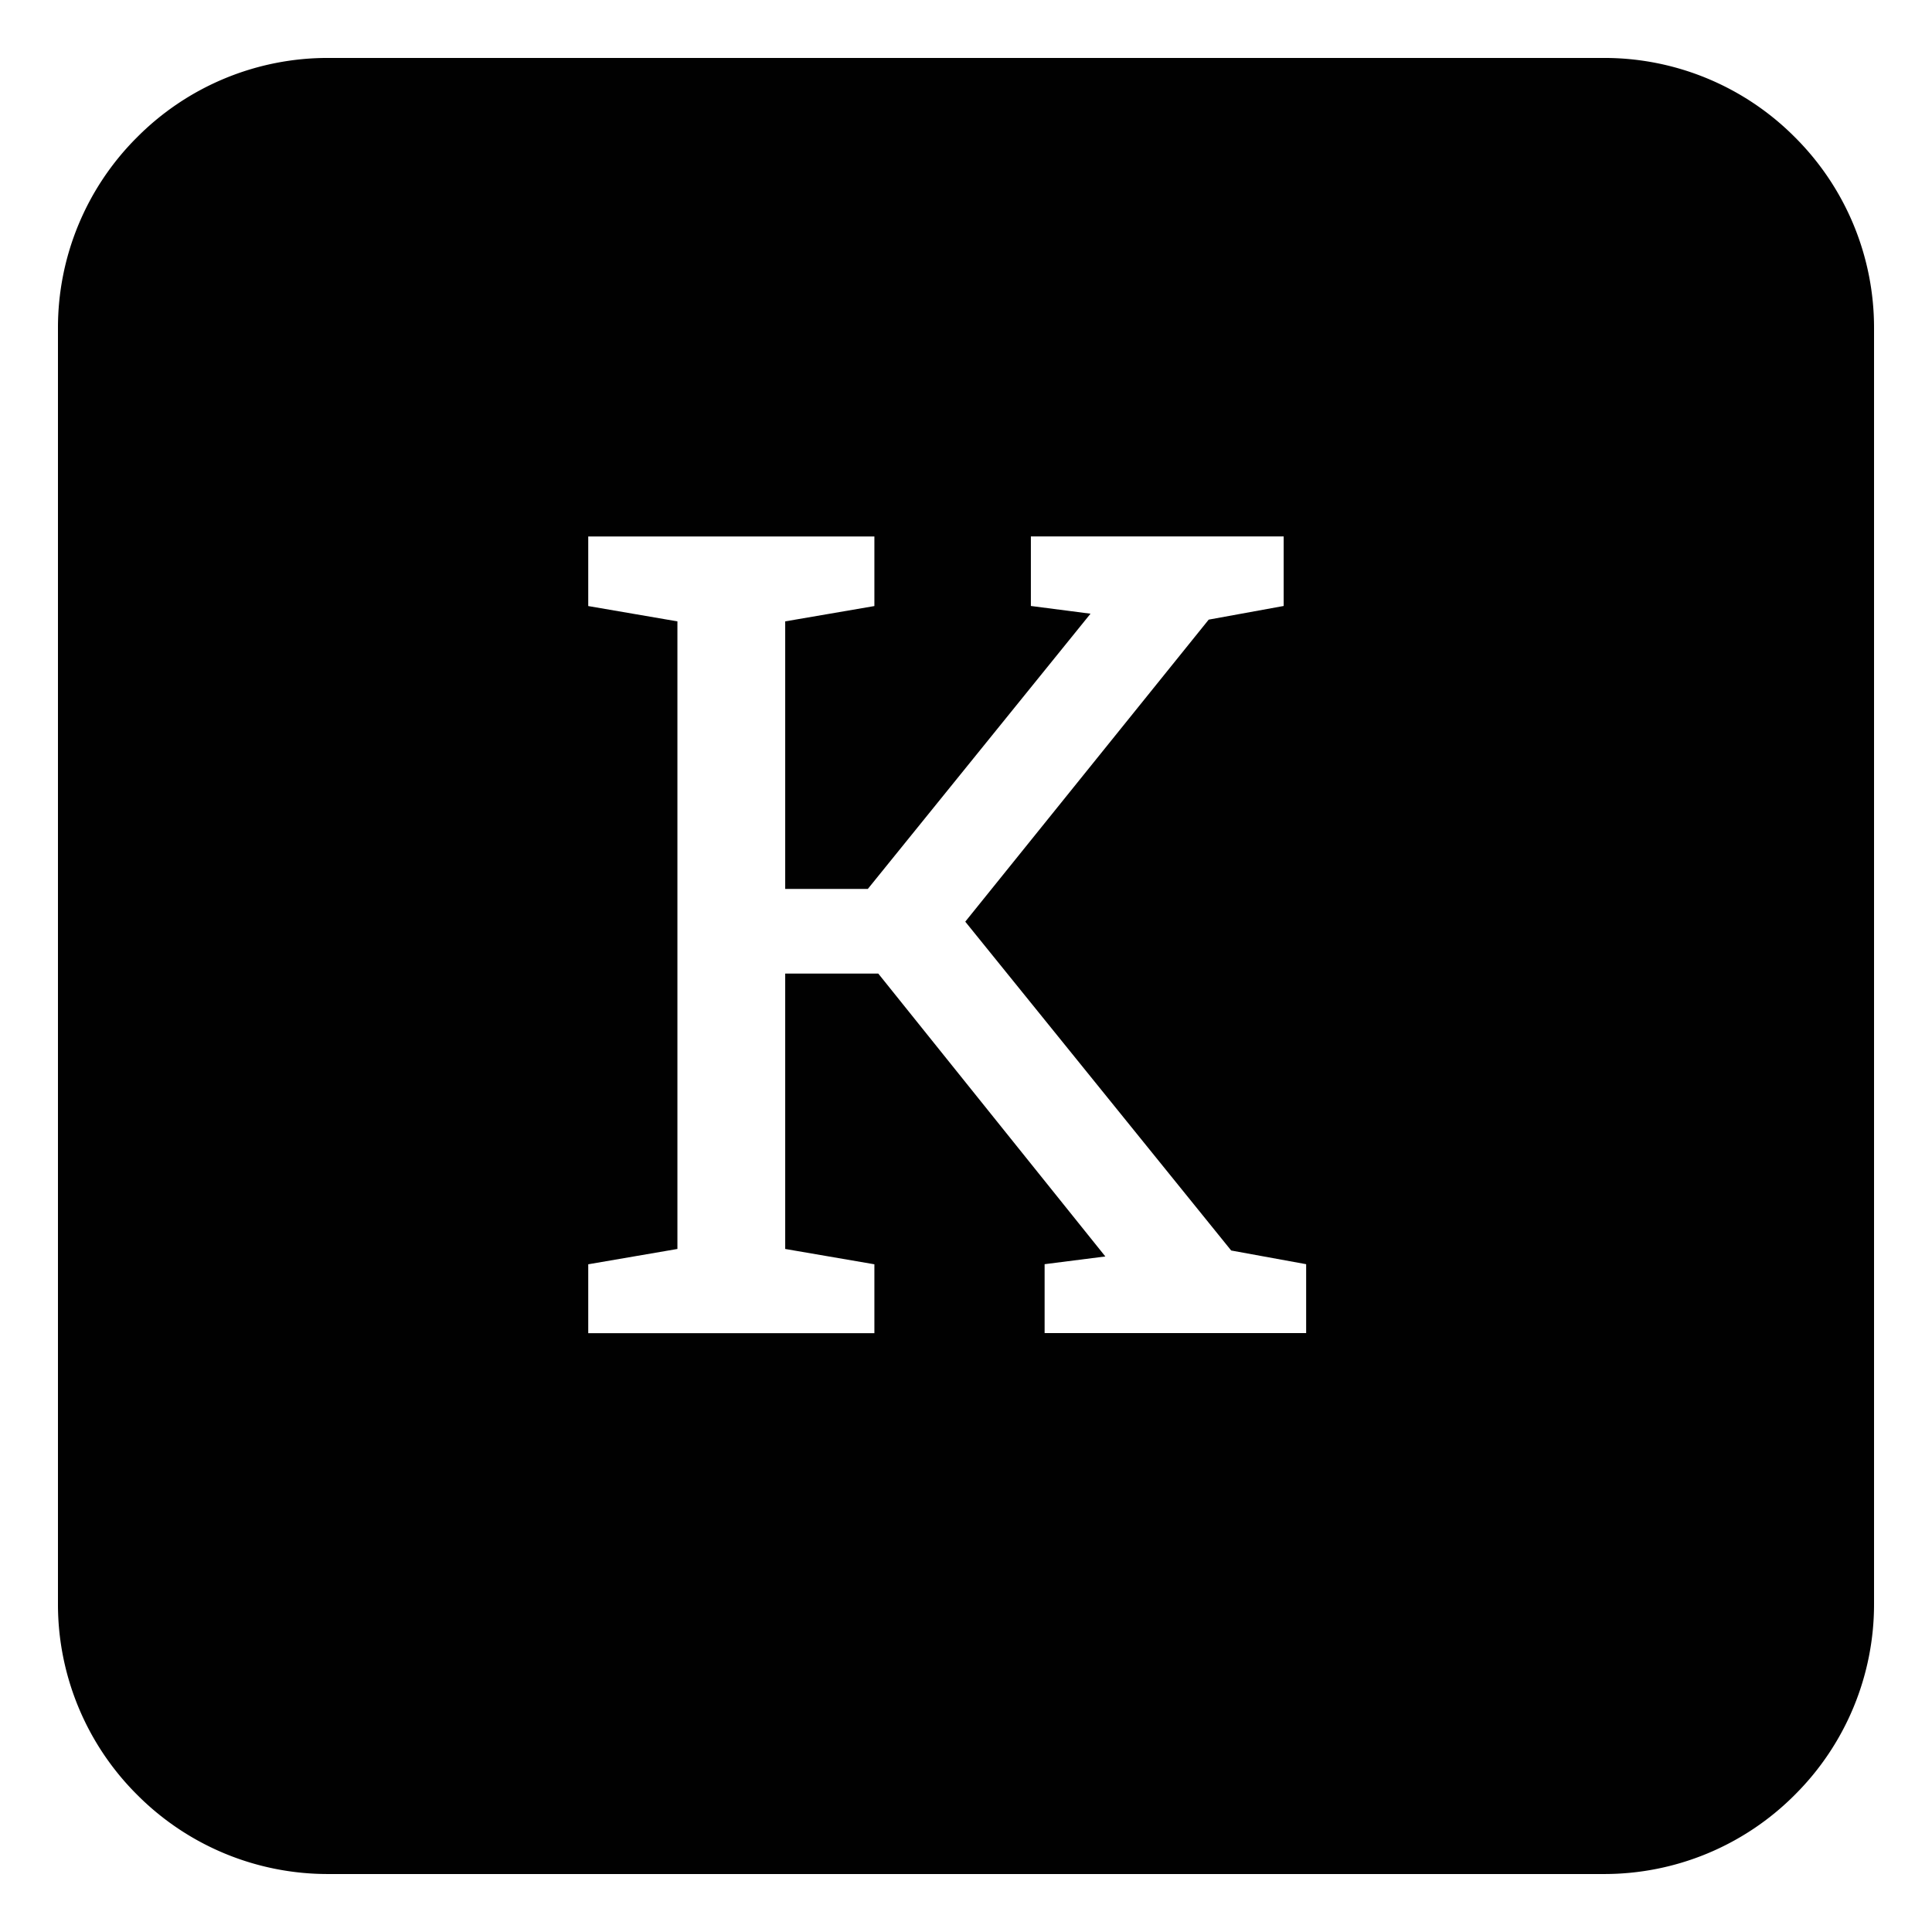 <svg id="icon_k" xmlns="http://www.w3.org/2000/svg" width="100" height="100" viewBox="0 0 100 100">
  <rect id="shape" width="100" height="100" fill="none"/>
  <path id="AXIS" d="M-608.625-3379.742h-66a13.907,13.907,0,0,1-9.9-4.1,13.909,13.909,0,0,1-4.1-9.9v-66a13.908,13.908,0,0,1,4.1-9.9,13.908,13.908,0,0,1,9.9-4.1h66a13.908,13.908,0,0,1,9.9,4.1,13.908,13.908,0,0,1,4.1,9.9v66a13.909,13.909,0,0,1-4.1,9.9A13.907,13.907,0,0,1-608.625-3379.742Zm-42.355-46.606h4.815l11.752,14.641-3.143.4v3.567h13.537v-3.567l-3.88-.708-13.764-17.021,12.6-15.633,3.88-.707v-3.6h-13.084v3.6l3.087.4-11.526,14.245h-4.277v-13.848l4.616-.793v-3.6h-14.811v3.6l4.616.793v32.484l-4.616.793v3.567h14.811v-3.567l-4.616-.793v-14.244Z" transform="translate(691.625 3476.741)" fill="#010101"/>
</svg>
